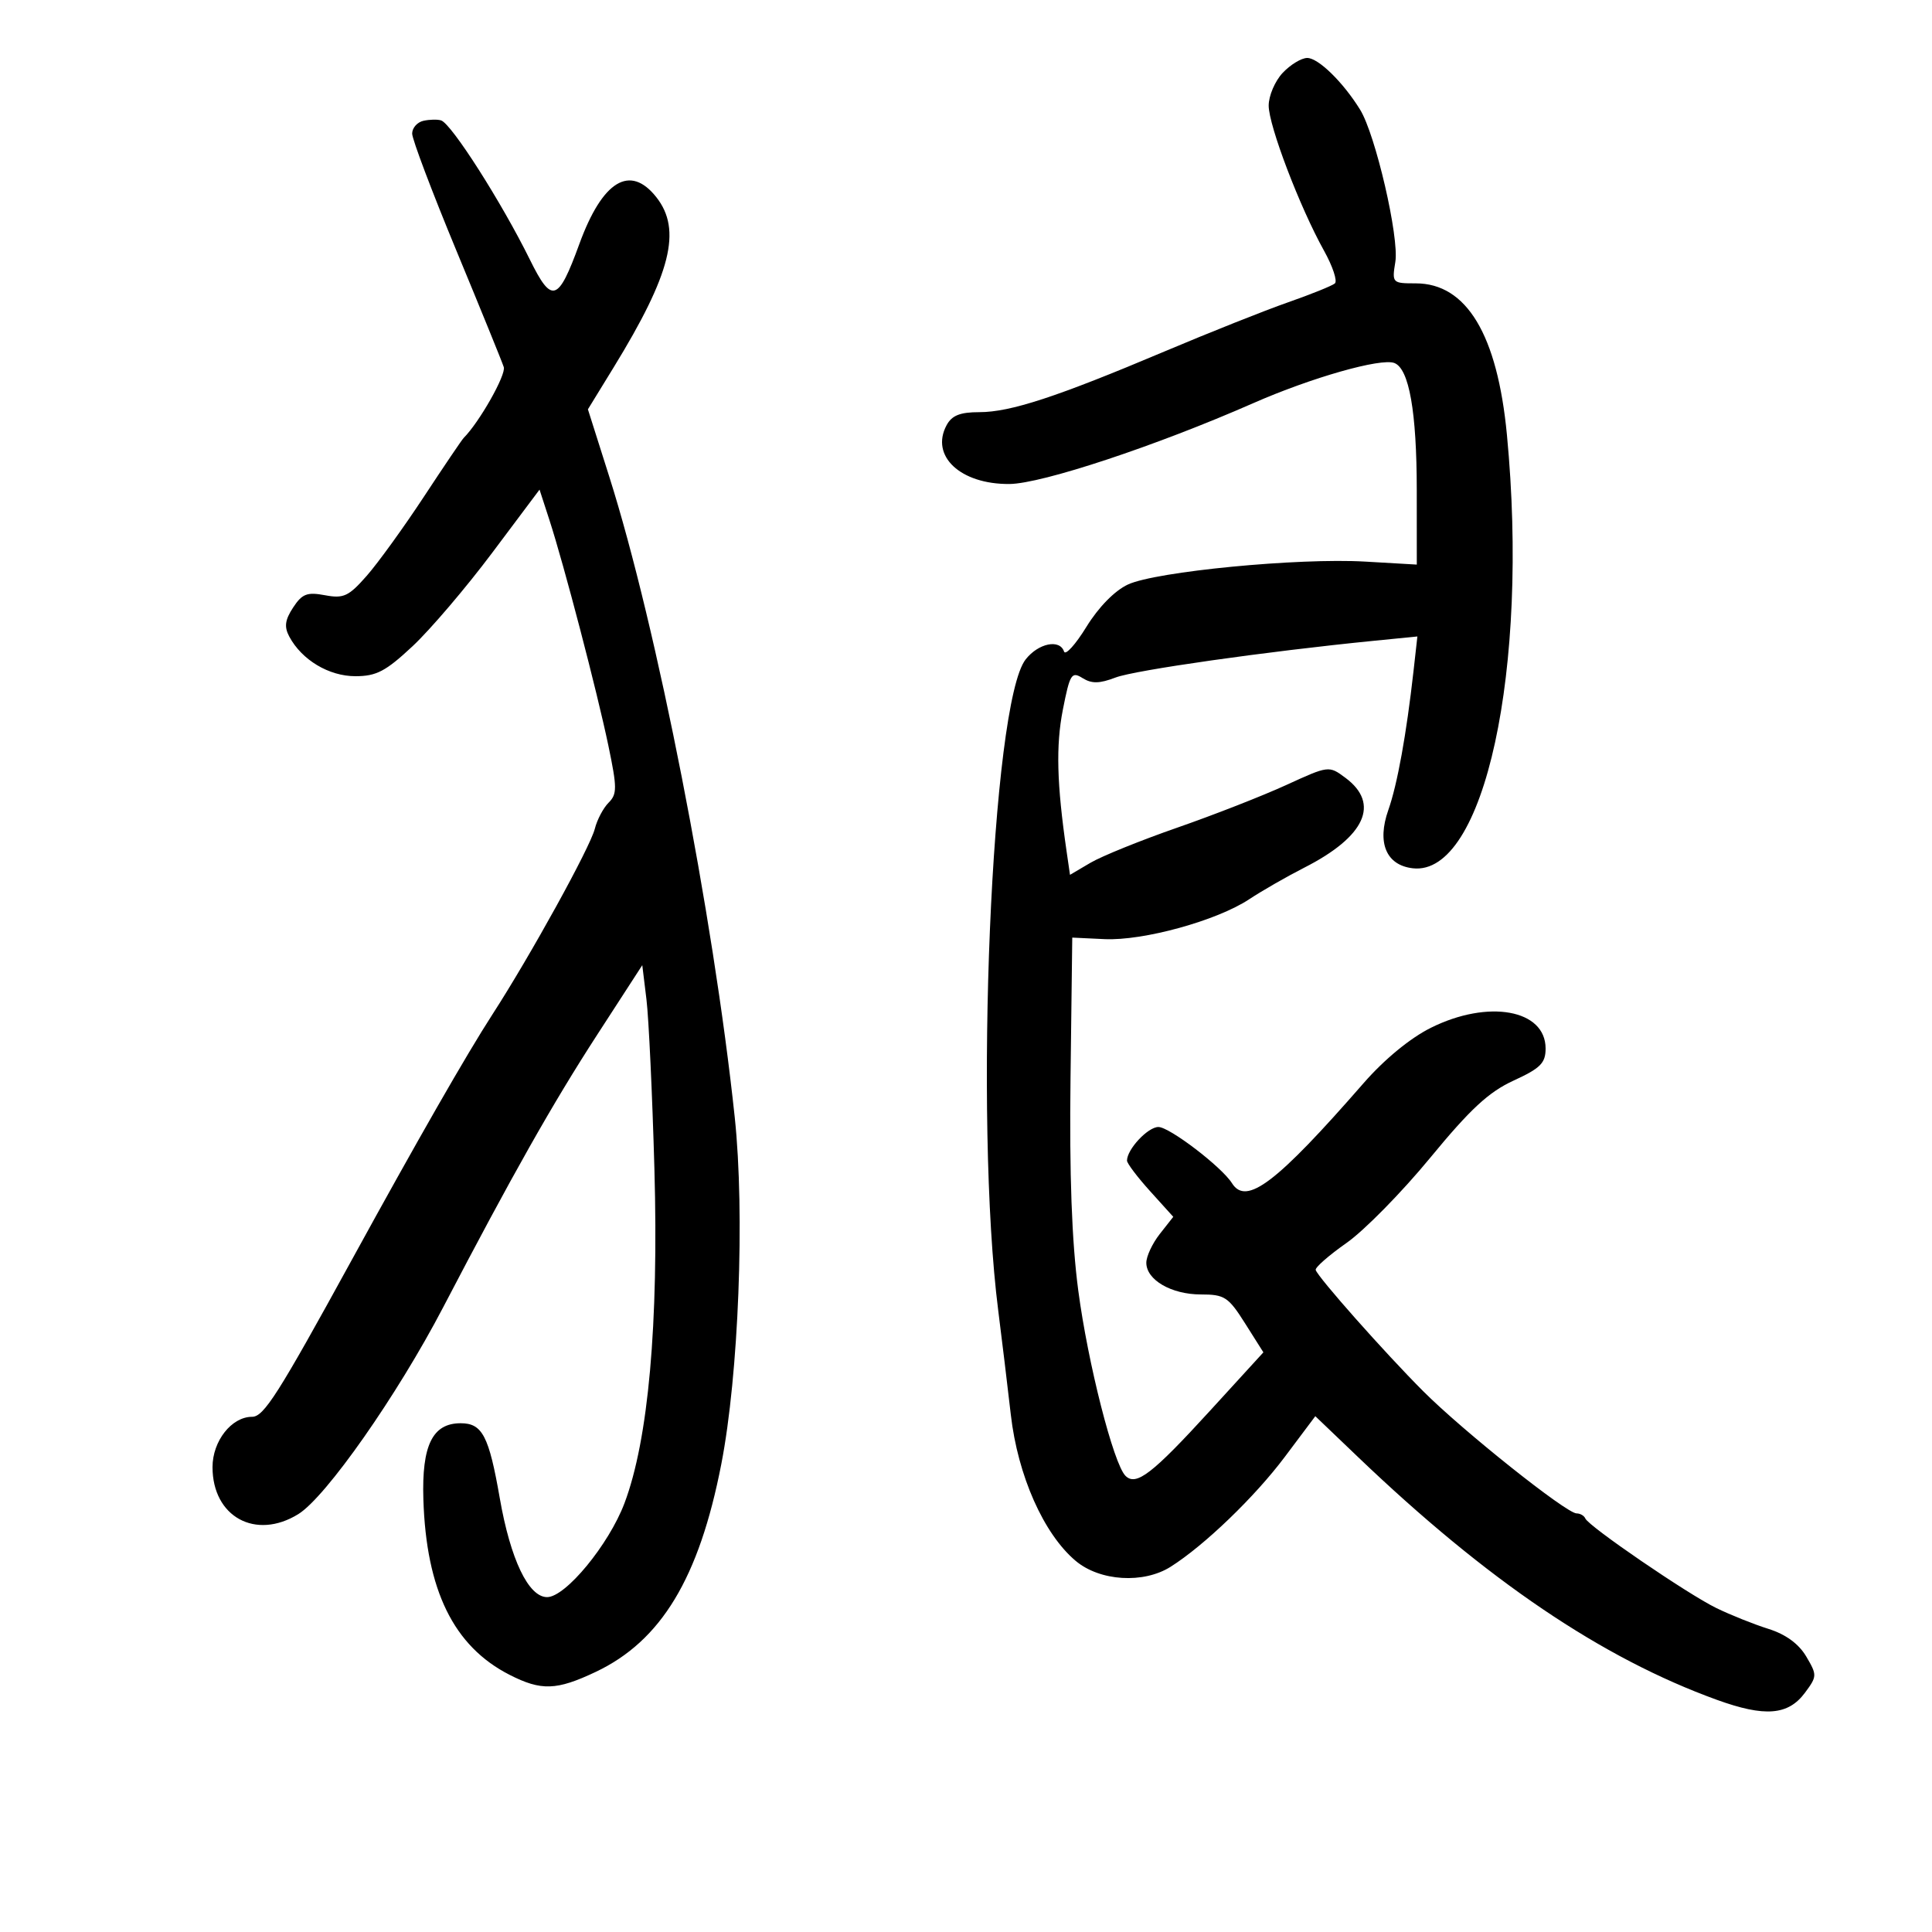 <svg xmlns="http://www.w3.org/2000/svg" width="300" height="300" viewBox="0 0 300 300" version="1.1">
	<path d="M 199.174 11.314 C 197.978 12.587, 197 14.875, 197 16.398 C 197 19.504, 201.835 32.184, 205.589 38.923 C 206.944 41.356, 207.704 43.646, 207.277 44.012 C 206.849 44.377, 203.575 45.698, 200 46.947 C 196.425 48.197, 187.799 51.627, 180.832 54.571 C 164.091 61.644, 156.905 64, 152.067 64 C 149.069 64, 147.798 64.509, 146.980 66.038 C 144.425 70.812, 149.137 75.214, 156.740 75.155 C 161.778 75.116, 179.528 69.231, 194.623 62.595 C 203.640 58.631, 214.421 55.564, 216.515 56.367 C 218.806 57.246, 219.989 63.949, 219.994 76.085 L 220 87.669 211.964 87.204 C 201.593 86.604, 179.470 88.743, 175.138 90.765 C 173.087 91.722, 170.574 94.287, 168.696 97.340 C 167.002 100.094, 165.439 101.818, 165.224 101.173 C 164.564 99.193, 161.248 99.869, 159.266 102.389 C 153.936 109.165, 151.216 173.768, 155.007 203.517 C 155.567 207.908, 156.445 215.177, 156.959 219.672 C 158.039 229.122, 162.060 238.190, 167.024 242.367 C 170.790 245.536, 177.561 245.956, 181.785 243.281 C 187.037 239.957, 194.849 232.434, 199.520 226.202 L 204.241 219.905 210.871 226.246 C 230.925 245.428, 248.743 257.482, 266.603 263.951 C 274.047 266.646, 277.666 266.356, 280.269 262.854 C 282.167 260.300, 282.174 260.103, 280.467 257.214 C 279.307 255.251, 277.289 253.777, 274.600 252.931 C 272.345 252.222, 268.700 250.764, 266.500 249.691 C 262.048 247.521, 246.688 237.017, 246.167 235.787 C 245.983 235.354, 245.373 235, 244.810 235 C 243.227 235, 227.142 222.185, 220.989 216.021 C 214.990 210.011, 204.621 198.314, 204.301 197.197 C 204.191 196.813, 206.348 194.925, 209.093 193 C 211.839 191.075, 217.682 185.127, 222.079 179.783 C 228.310 172.210, 231.169 169.563, 235.037 167.789 C 239.199 165.879, 240 165.076, 240 162.813 C 240 156.758, 231.099 155.153, 222.178 159.599 C 218.968 161.198, 214.952 164.504, 211.732 168.196 C 198.205 183.706, 193.523 187.265, 191.300 183.727 C 189.710 181.197, 181.599 175, 179.877 175 C 178.237 175, 175 178.464, 175 180.220 C 175 180.646, 176.617 182.784, 178.593 184.971 L 182.186 188.948 180.093 191.609 C 178.942 193.072, 178 195.084, 178 196.078 C 178 198.743, 181.884 201, 186.473 201.002 C 190.156 201.003, 190.742 201.387, 193.339 205.498 L 196.178 209.992 187.878 219.074 C 178.913 228.882, 176.409 230.809, 174.763 229.163 C 172.903 227.303, 168.923 211.675, 167.430 200.369 C 166.424 192.754, 166.046 182.347, 166.230 167.414 L 166.500 145.590 171.500 145.827 C 177.512 146.112, 188.944 142.964, 193.966 139.641 C 195.964 138.319, 199.827 136.103, 202.550 134.717 C 211.992 129.912, 214.328 124.804, 208.922 120.783 C 206.348 118.869, 206.331 118.871, 199.699 121.909 C 196.044 123.583, 188.430 126.561, 182.777 128.527 C 177.125 130.494, 171.071 132.944, 169.325 133.973 L 166.149 135.844 165.616 132.172 C 164.101 121.739, 163.944 115.776, 165.037 110.218 C 166.133 104.647, 166.393 104.228, 168.096 105.292 C 169.521 106.182, 170.724 106.161, 173.229 105.204 C 176.220 104.061, 196.571 101.166, 213.296 99.506 L 220.091 98.831 219.494 104.166 C 218.387 114.038, 216.980 121.806, 215.577 125.782 C 213.783 130.867, 215.246 134.350, 219.377 134.826 C 230.477 136.106, 237.470 103.895, 233.993 67.500 C 232.508 51.951, 227.720 44, 219.840 44 C 216.188 44, 216.135 43.944, 216.668 40.660 C 217.285 36.856, 213.596 20.917, 211.199 17.033 C 208.570 12.772, 204.713 9, 202.987 9 C 202.086 9, 200.370 10.042, 199.174 11.314 M 65.750 18.758 C 64.787 18.972, 64 19.866, 64 20.746 C 64 21.626, 67.092 29.805, 70.871 38.923 C 74.649 48.040, 77.959 56.175, 78.225 57 C 78.609 58.191, 74.436 65.564, 72 68 C 71.725 68.275, 68.943 72.387, 65.819 77.137 C 62.694 81.887, 58.701 87.410, 56.946 89.409 C 54.141 92.604, 53.355 92.970, 50.462 92.427 C 47.684 91.906, 46.913 92.204, 45.514 94.338 C 44.248 96.270, 44.109 97.335, 44.923 98.855 C 46.860 102.475, 51.073 105, 55.178 105 C 58.450 105, 59.896 104.242, 64.072 100.336 C 66.814 97.771, 72.370 91.252, 76.418 85.850 L 83.779 76.027 85.318 80.764 C 87.580 87.719, 92.720 107.397, 94.476 115.820 C 95.832 122.326, 95.835 123.308, 94.503 124.640 C 93.678 125.465, 92.714 127.292, 92.361 128.699 C 91.636 131.585, 82.356 148.411, 76.476 157.500 C 72.459 163.710, 64.814 177.055, 54.586 195.712 C 43.181 216.518, 40.967 220, 39.144 220 C 35.958 220, 33 223.763, 33 227.816 C 33 235.534, 39.700 239.203, 46.321 235.111 C 50.622 232.452, 61.685 216.658, 68.813 203 C 79.499 182.525, 85.804 171.368, 92.726 160.686 L 99.733 149.871 100.381 155.186 C 100.737 158.109, 101.293 169.950, 101.616 181.500 C 102.291 205.592, 100.679 223.602, 96.967 233.419 C 94.536 239.851, 87.822 248, 84.954 248 C 82.065 248, 79.263 242.143, 77.606 232.640 C 75.919 222.962, 74.895 221, 71.533 221 C 67.158 221, 65.479 224.424, 65.741 232.809 C 66.182 246.944, 70.449 255.638, 79.115 260.059 C 84.045 262.574, 86.414 262.495, 92.500 259.613 C 102.666 254.799, 108.553 245.059, 112.003 227.347 C 114.704 213.482, 115.676 188.418, 114.091 173.500 C 110.740 141.956, 102.004 97.350, 94.611 74.030 L 91.291 63.559 95.298 57.030 C 104.189 42.541, 105.908 35.696, 101.927 30.635 C 97.841 25.440, 93.550 28.043, 89.956 37.899 C 86.669 46.916, 85.687 47.225, 82.278 40.312 C 77.889 31.414, 70.127 19.239, 68.500 18.700 C 67.950 18.518, 66.713 18.544, 65.750 18.758" stroke="none" fill="black" fill-rule="evenodd"/>
</svg>